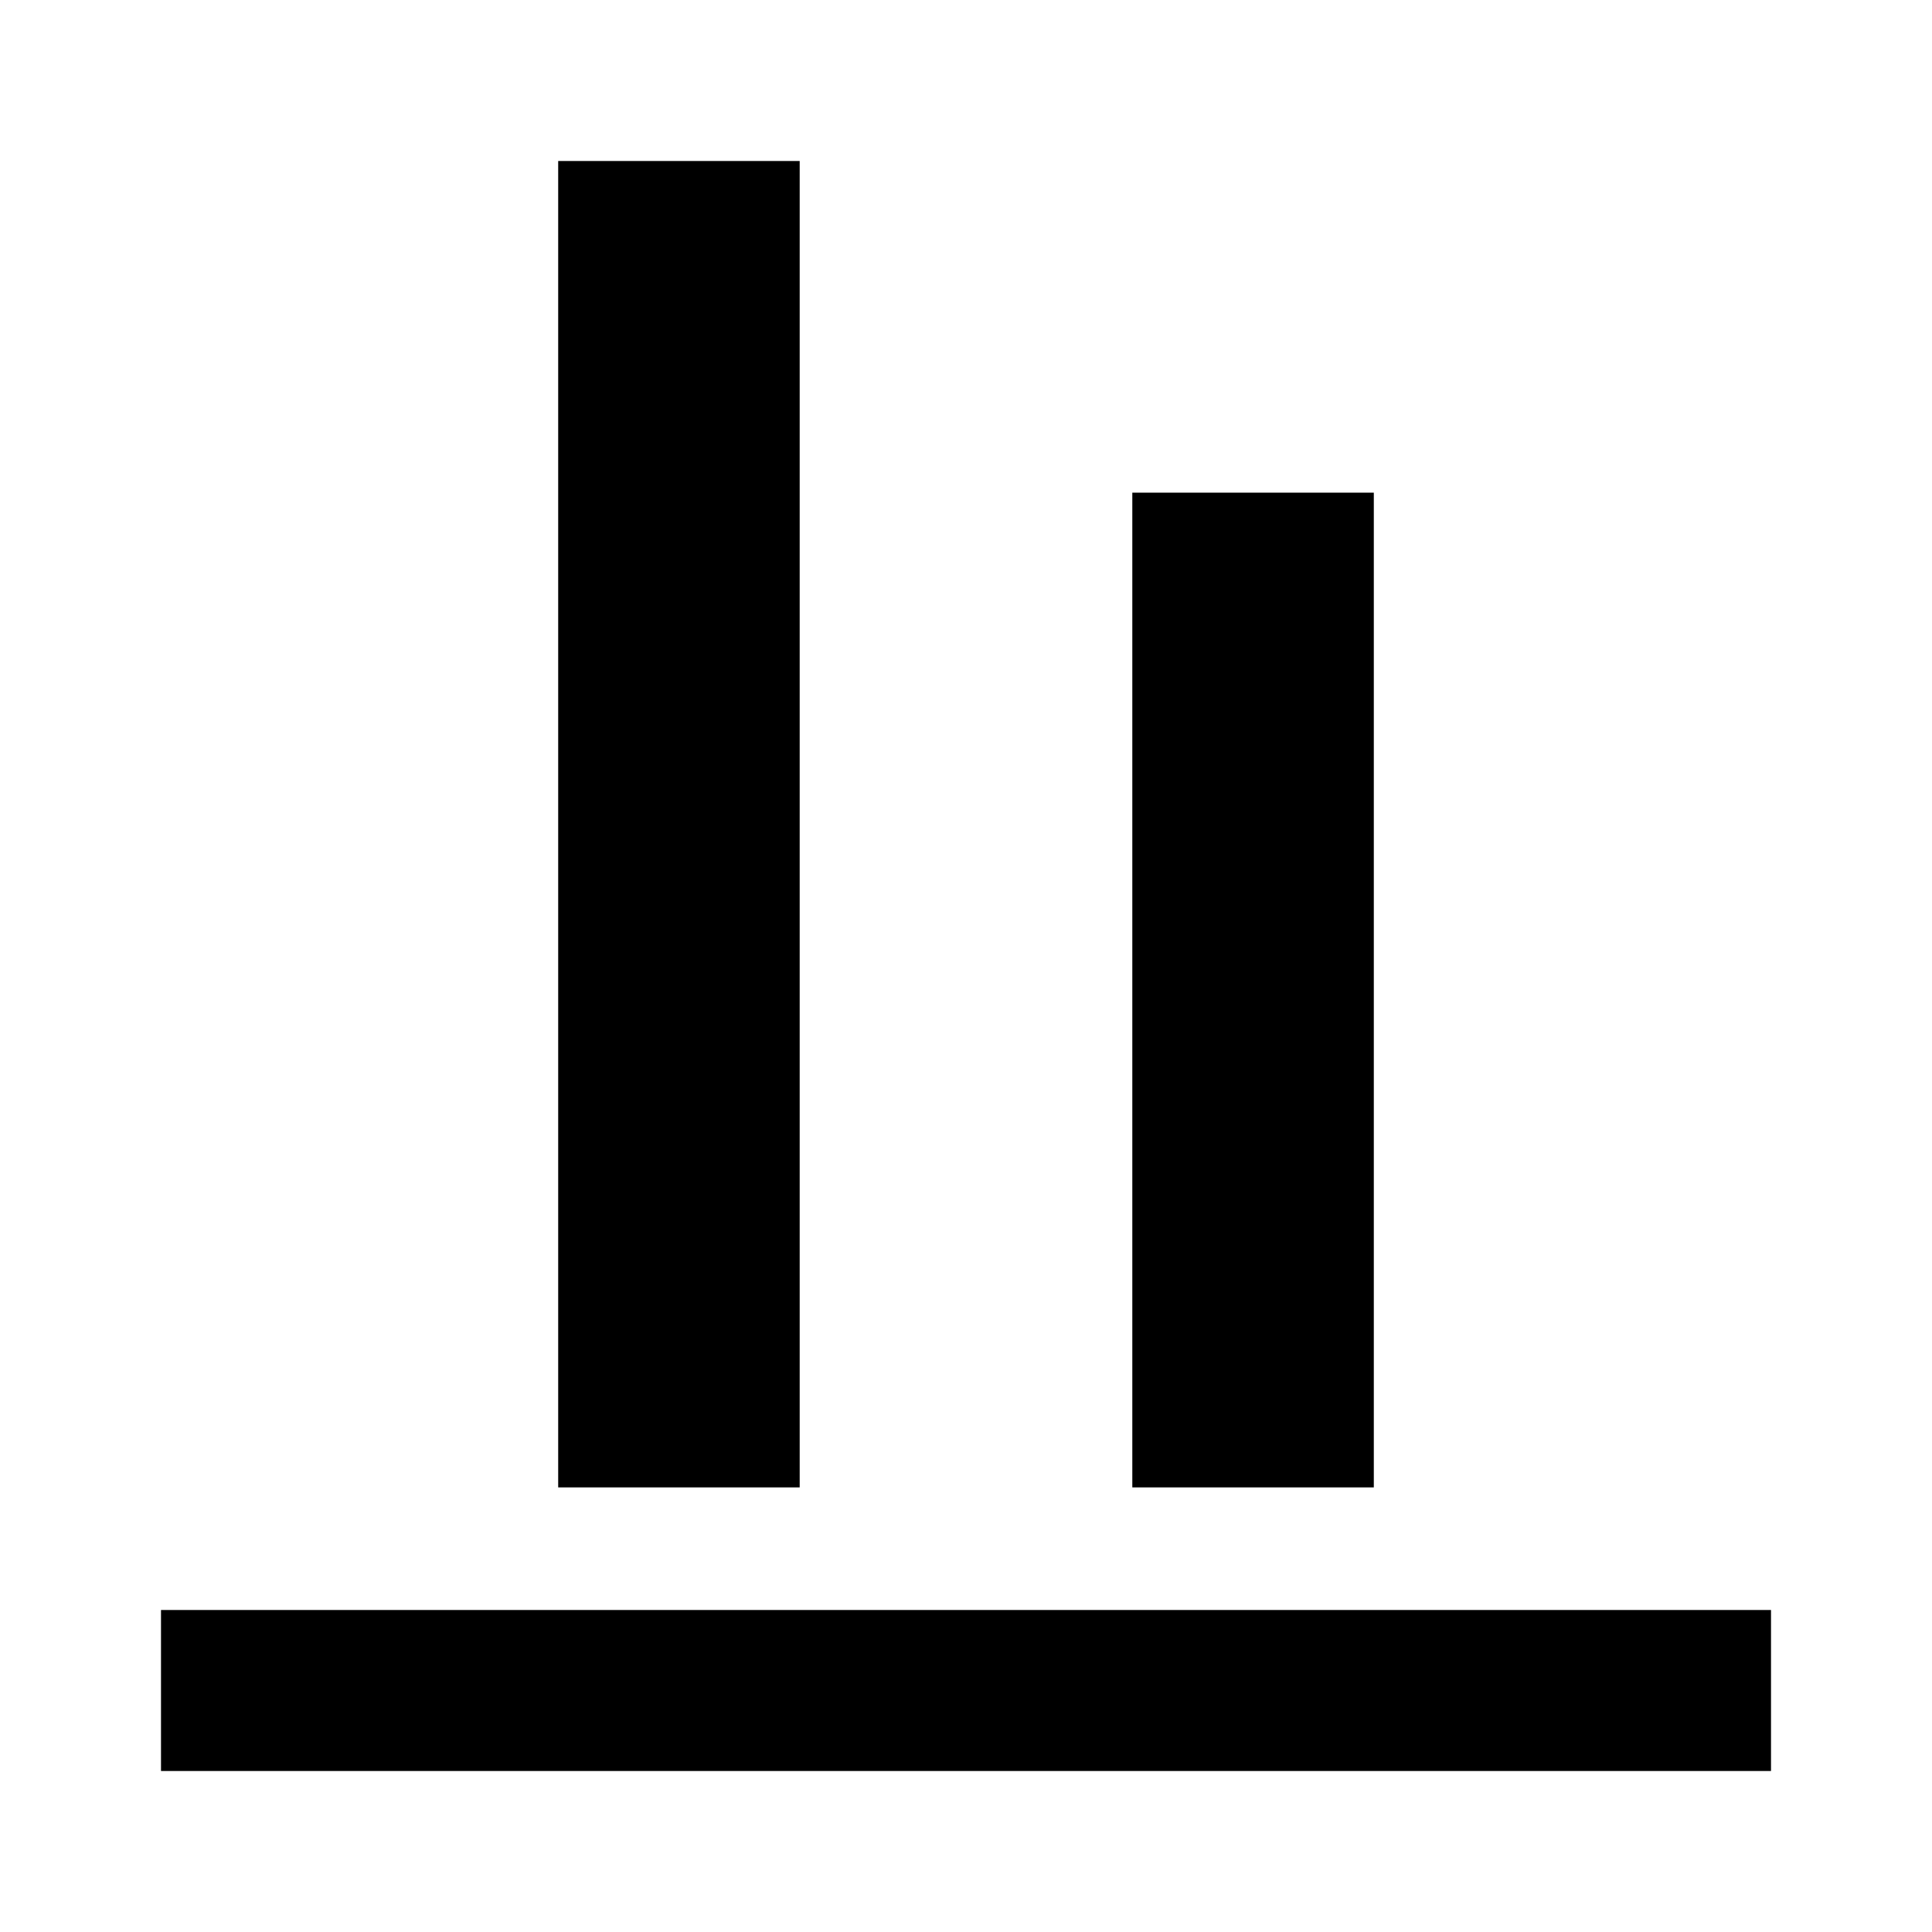 <svg width="24" height="24" viewBox="0 0 24 24" fill="none" xmlns="http://www.w3.org/2000/svg">
<path fill-rule="evenodd" clip-rule="evenodd" d="M22 20H2V22H22V20ZM9.934 2V18.477H6.934L6.934 2H9.934ZM17.066 6.12V18.477H14.066L14.066 6.12L17.066 6.12Z" fill="black"/>
</svg>
